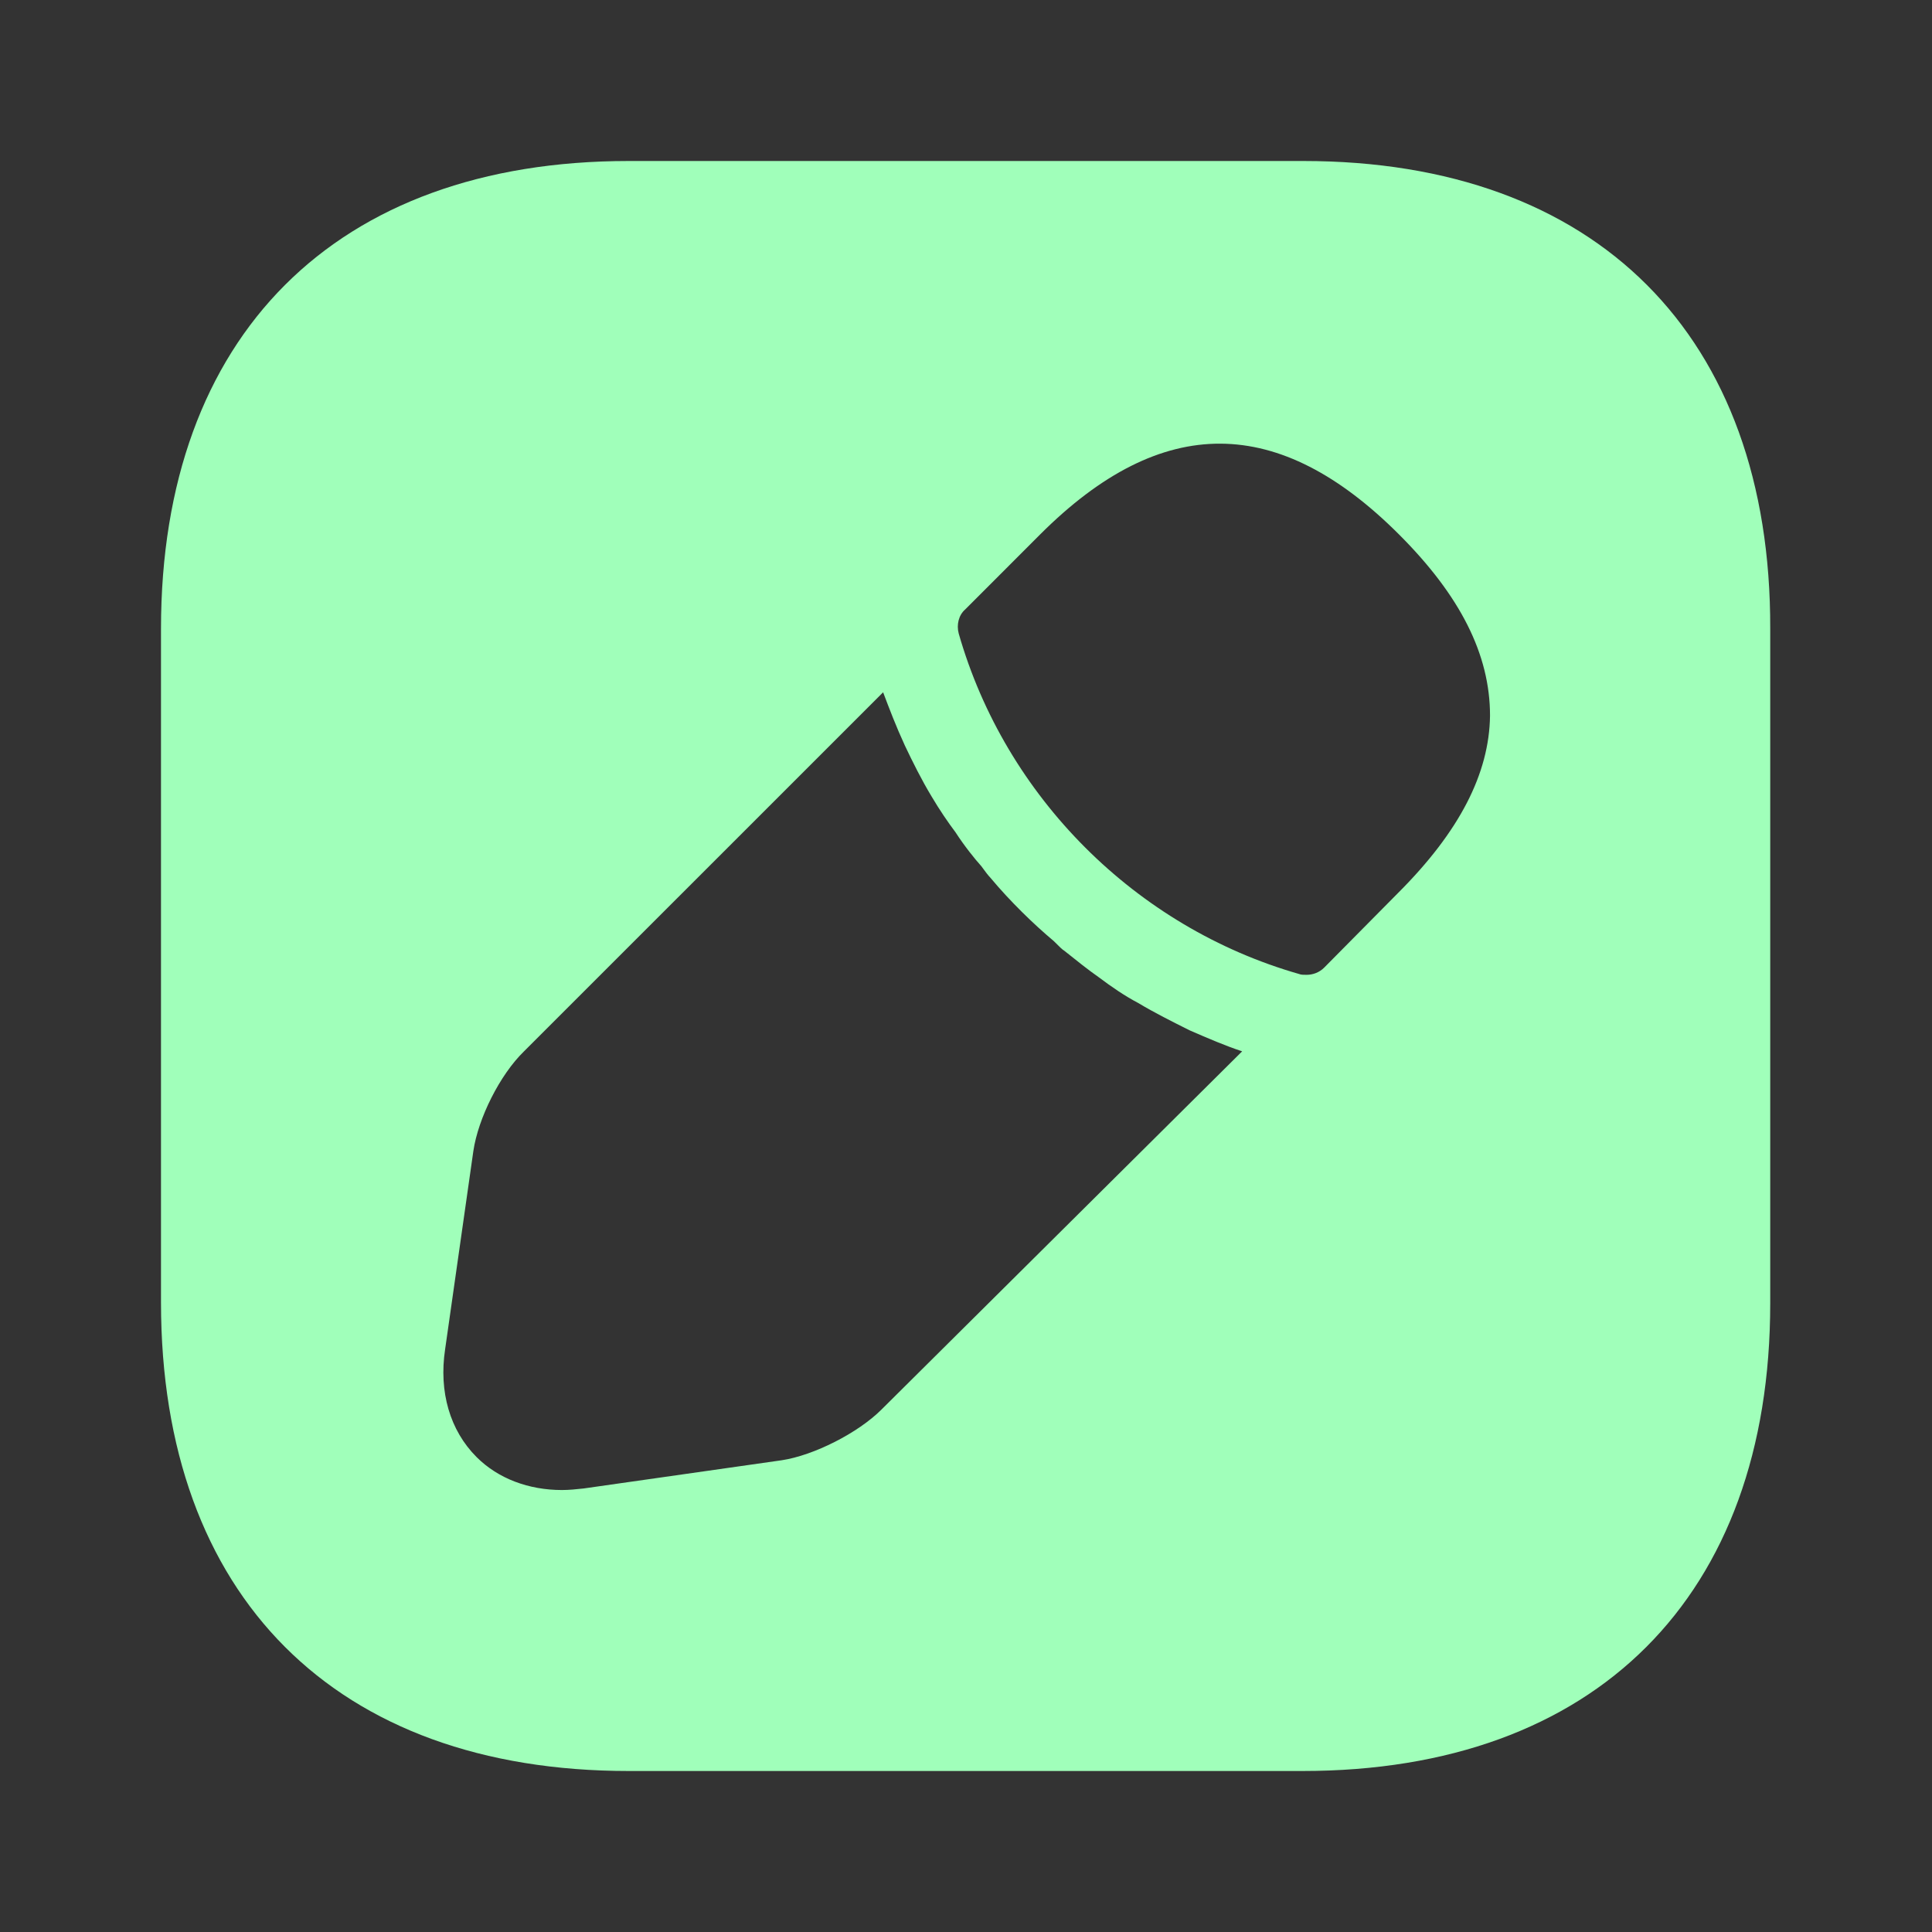 <svg width="30" height="30" viewBox="0 0 30 30" fill="none" xmlns="http://www.w3.org/2000/svg">
<rect x="0" y="0" width="30" height="30" fill="#333333" stroke="none"/>
<path d="M20.238 2.5H9.762C5.213 2.5 2.5 5.213 2.5 9.762V20.225C2.5 24.788 5.213 27.5 9.762 27.5H20.225C24.775 27.5 27.488 24.788 27.488 20.238V9.762C27.5 5.213 24.788 2.5 20.238 2.5ZM13.688 21.887C13.325 22.25 12.637 22.6 12.137 22.675L9.062 23.113C8.95 23.125 8.838 23.137 8.725 23.137C8.213 23.137 7.737 22.962 7.4 22.625C6.987 22.212 6.812 21.613 6.912 20.95L7.35 17.875C7.425 17.363 7.763 16.688 8.137 16.325L13.713 10.75C13.812 11.012 13.912 11.275 14.05 11.575C14.175 11.838 14.312 12.113 14.463 12.363C14.588 12.575 14.725 12.775 14.838 12.925C14.975 13.137 15.137 13.338 15.238 13.45C15.3 13.537 15.35 13.6 15.375 13.625C15.688 14 16.05 14.35 16.363 14.613C16.45 14.7 16.5 14.75 16.525 14.762C16.712 14.912 16.9 15.062 17.062 15.175C17.262 15.325 17.462 15.463 17.675 15.575C17.925 15.725 18.2 15.863 18.475 16C18.762 16.125 19.025 16.238 19.288 16.325L13.688 21.887ZM21.712 13.863L20.562 15.025C20.488 15.1 20.387 15.137 20.288 15.137C20.25 15.137 20.2 15.137 20.175 15.125C17.637 14.4 15.613 12.375 14.887 9.838C14.85 9.7 14.887 9.55 14.988 9.463L16.15 8.3C18.05 6.4 19.863 6.438 21.725 8.3C22.675 9.25 23.137 10.162 23.137 11.113C23.125 12.012 22.663 12.912 21.712 13.863Z" fill="#A0FFBA"/>
</svg>
